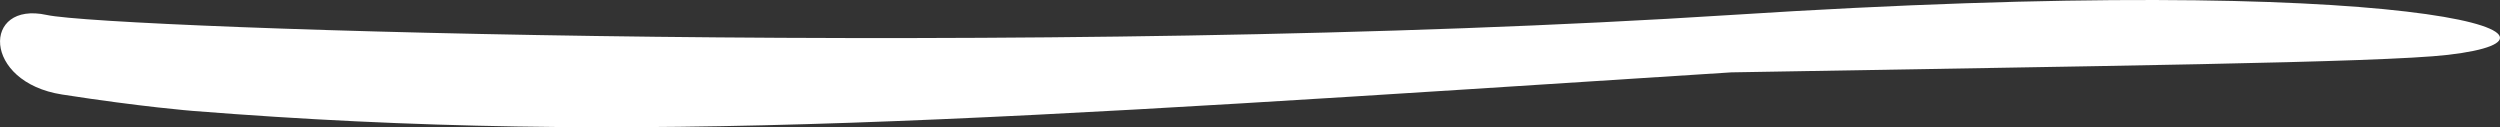 <svg xmlns="http://www.w3.org/2000/svg" viewBox="694.012 82.123 120.237 6.121">
  <rect x="694.012" y="82.123" width="120.237" height="6.121" fill="#333333" stroke="none"/>
  <defs>
    <style>
      .cls-1 {
        fill: #fff;
      }
    </style>
  </defs>
  <path id="подчеркивание" class="cls-1" d="M383.283,90.457c21.418,1.7,38.27.437,74-1.854,17.563-.311,31.162-.46,34.465-.842,7.542-.874-1.414-4.041-34.465-1.919s-77.92.678-81.026,0-3.105,3.229.743,3.827S383.283,90.457,383.283,90.457Z" transform="translate(320 -3)"/>
</svg>
